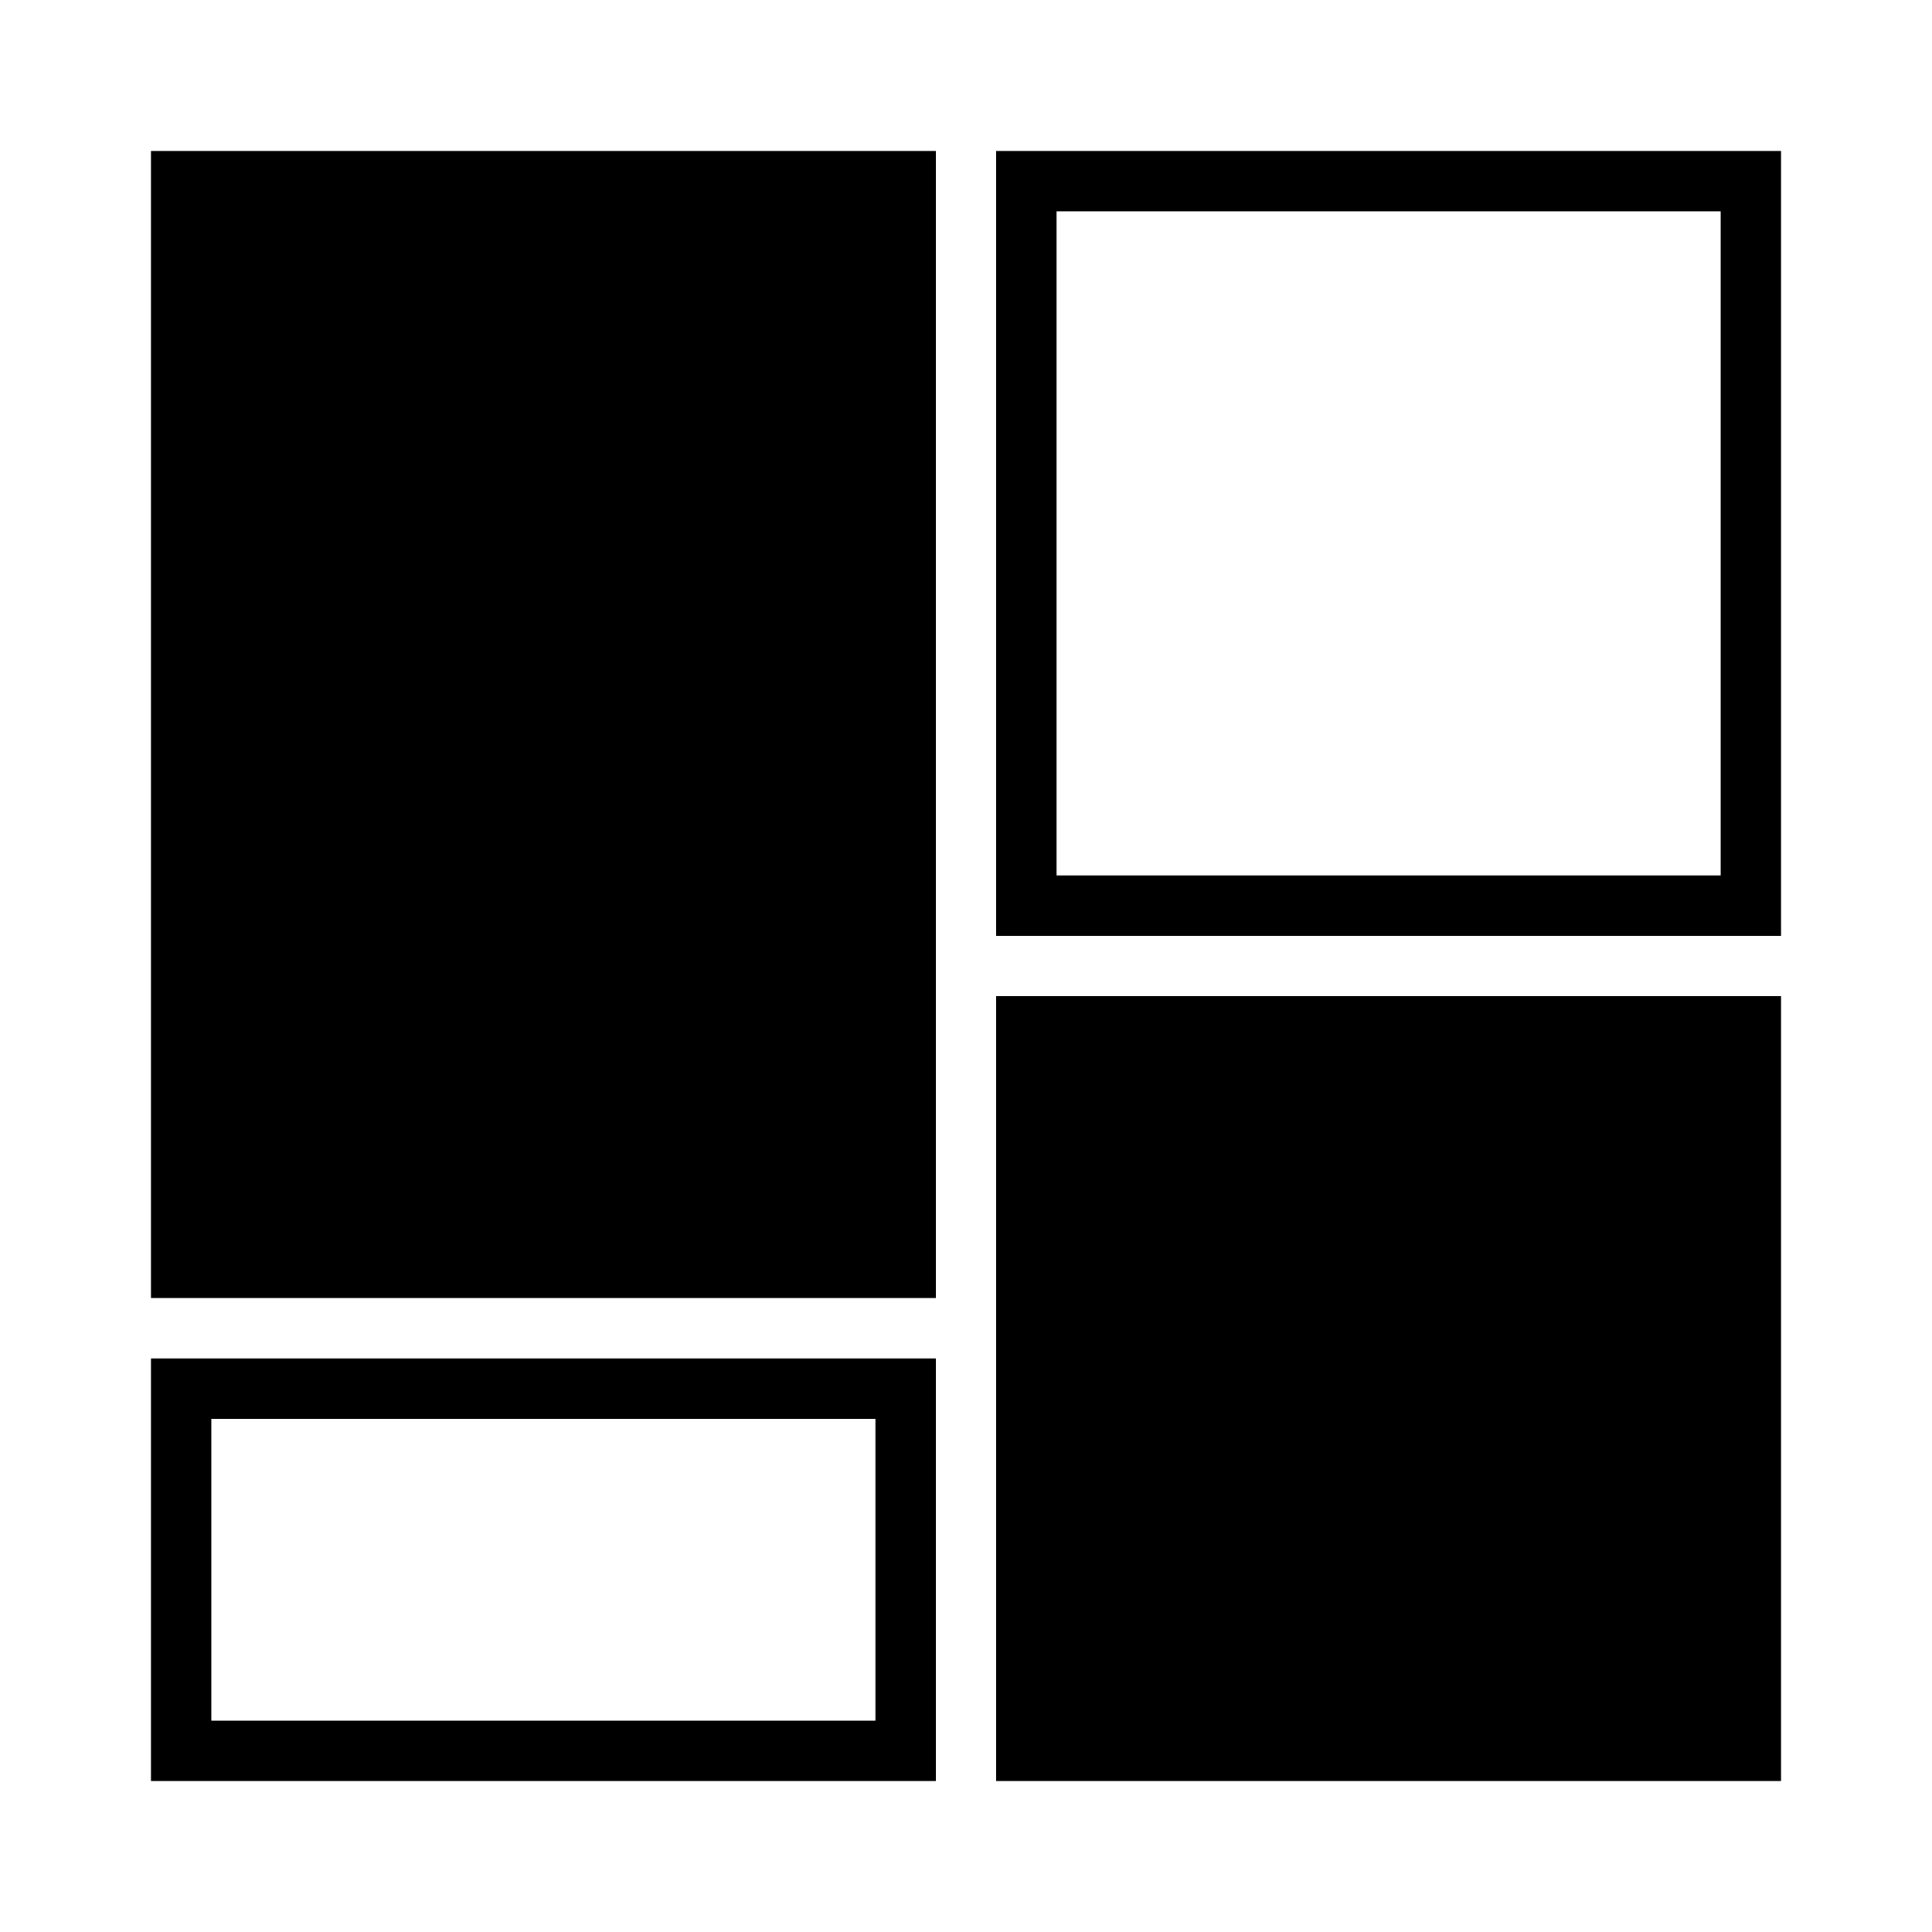 <svg width="32" height="32" viewBox="0 0 32 32" fill="none" xmlns="http://www.w3.org/2000/svg">
<rect width="32" height="32" fill="white"/>
<path d="M15 3H3V21H15V3Z" fill="black" stroke="black"/>
<path d="M29 17H17V29H29V17Z" fill="black" stroke="black"/>
<path d="M29 3H17V15H29V3Z" stroke="black"/>
<path d="M15 23H3V29H15V23Z" stroke="black"/>
</svg>
